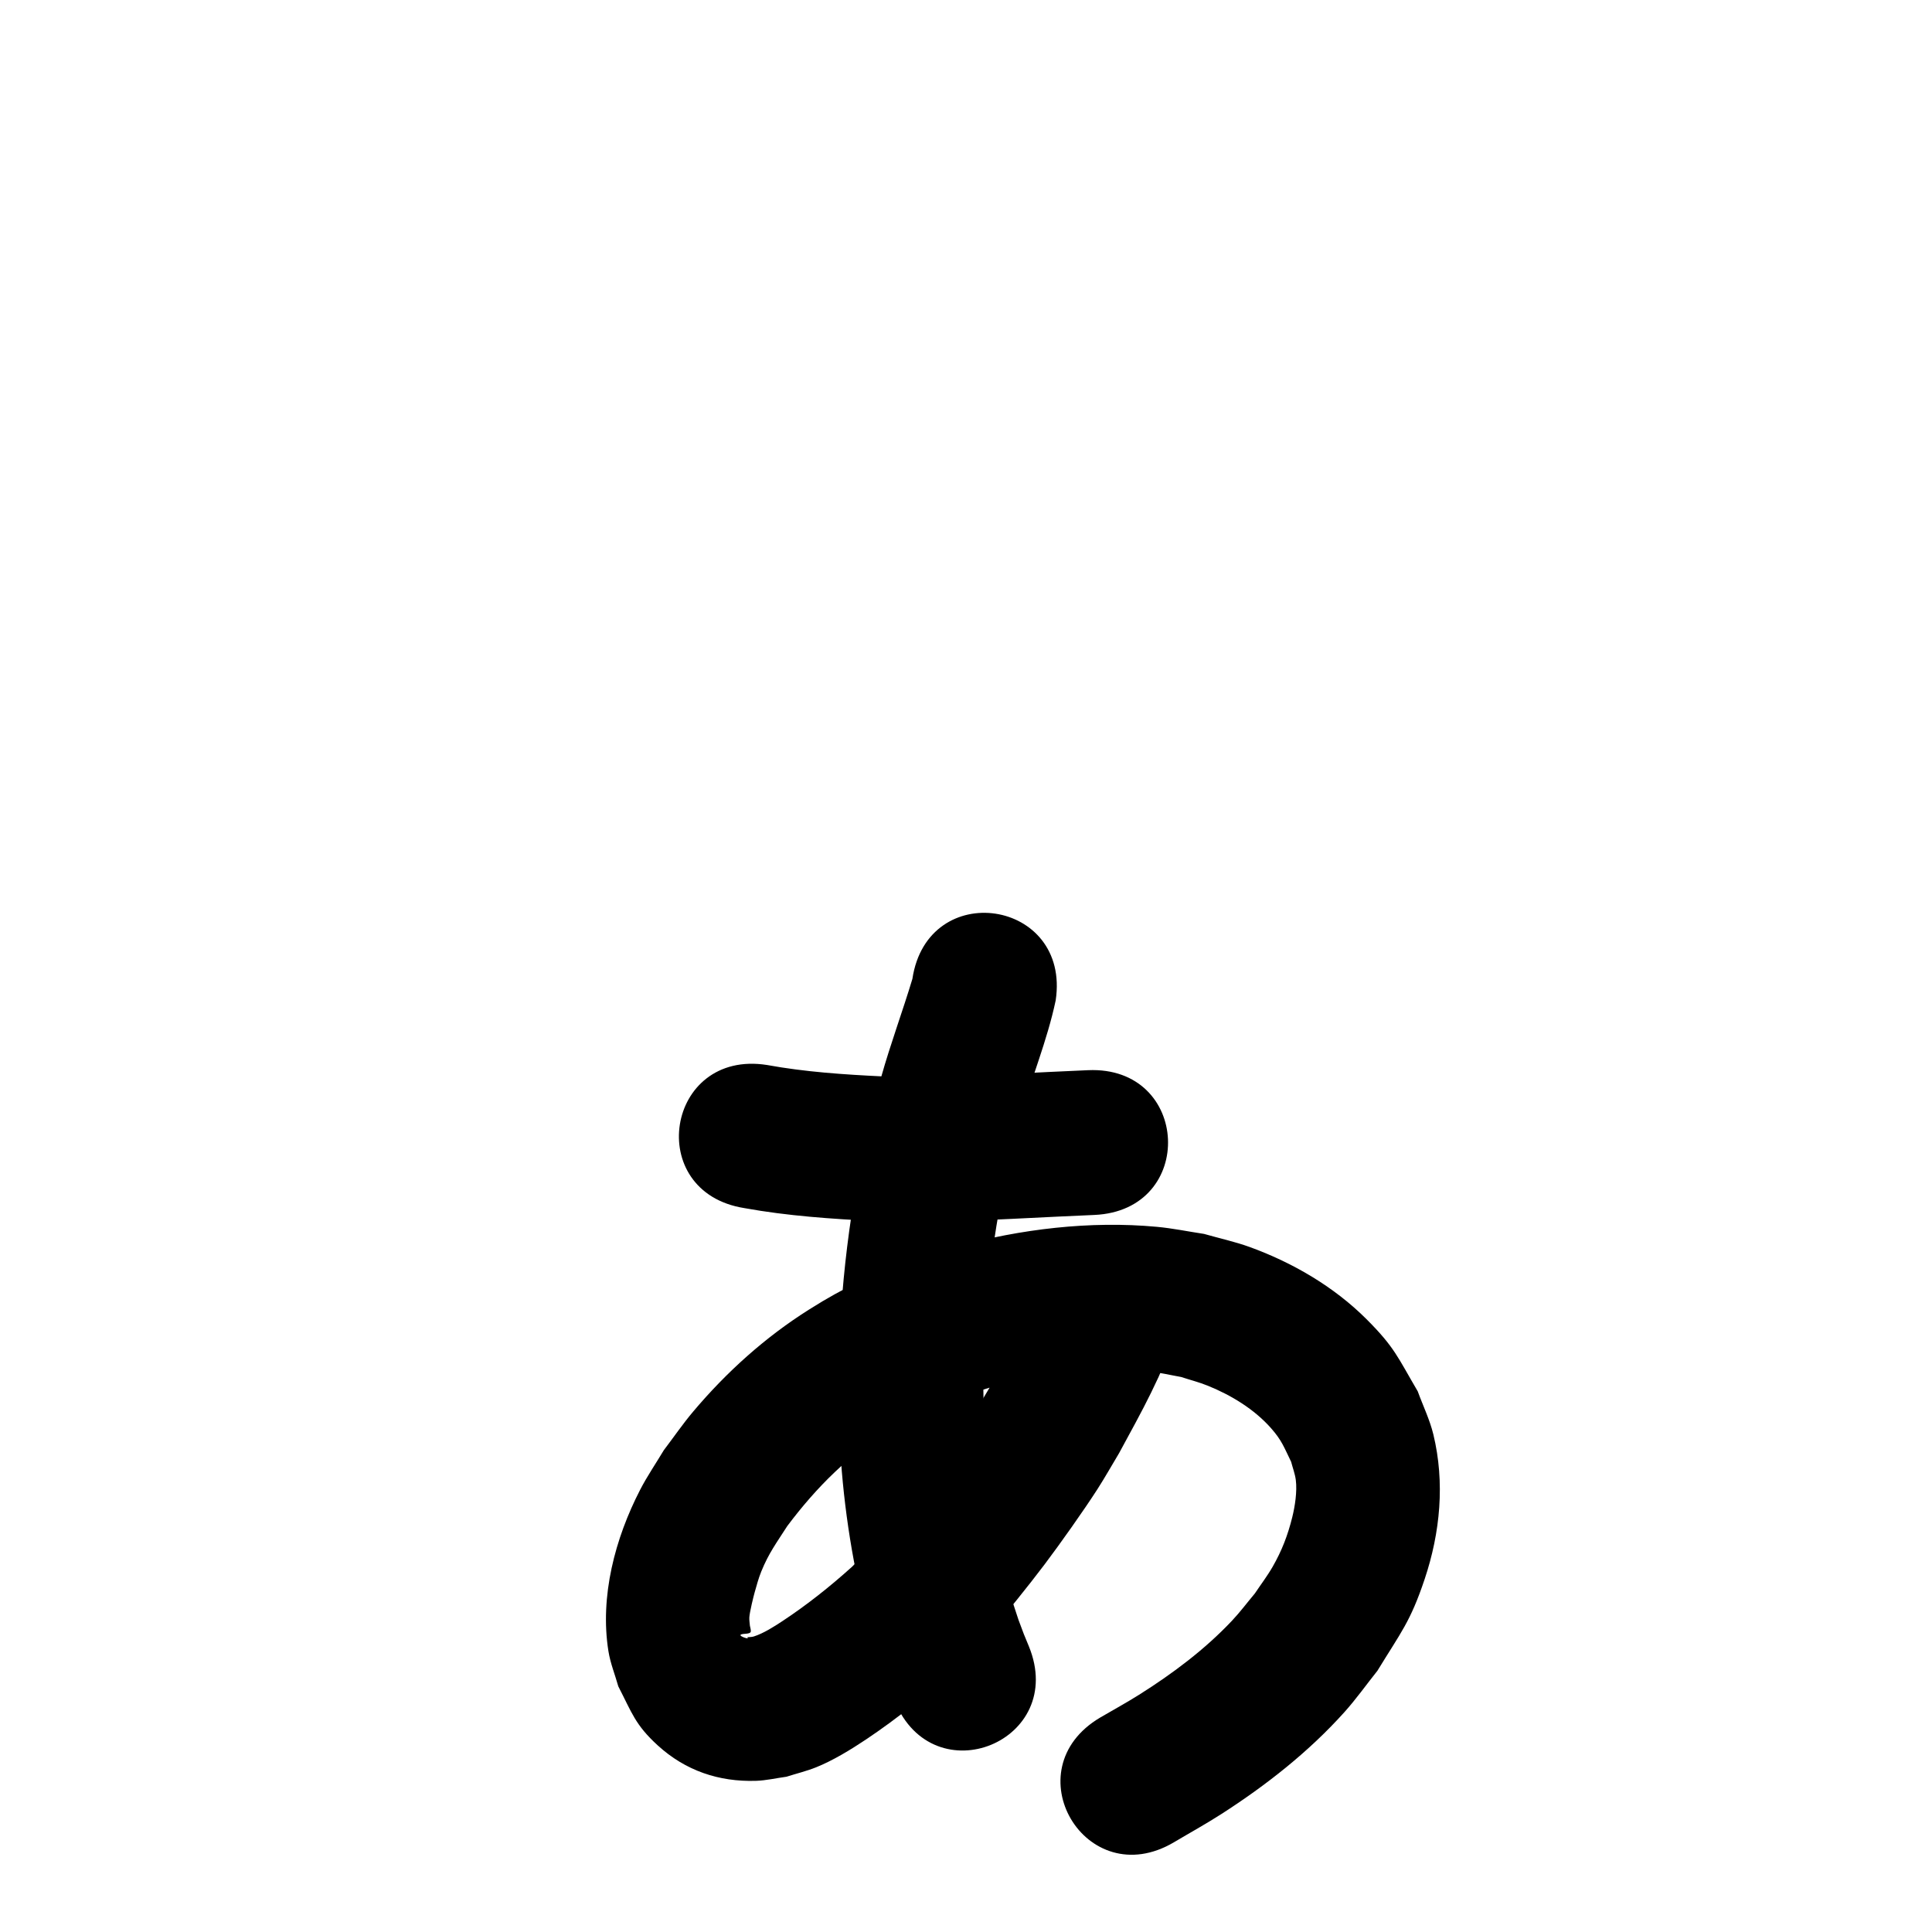 <?xml version="1.0" ?>
<svg xmlns="http://www.w3.org/2000/svg" width="1000" height="1000">
<path d="m 385.34,625.326 c 22.41,4.062 45.151,5.576 67.861,6.732 31.365,1.099 62.707,-0.821 94.022,-2.327 13.553,-0.628 7.135,-0.337 19.253,-0.877 52.98,-2.362 49.64,-77.288 -3.34,-74.926 v 0 c -12.291,0.548 -5.786,0.253 -19.515,0.889 -28.875,1.389 -57.773,3.211 -86.696,2.333 -20.053,-0.969 -40.132,-2.293 -59.913,-5.911 -52.387,-8.253 -64.059,65.833 -11.672,74.086 z"/>
<path d="m 472.251,506.677 c -5.116,16.968 -11.309,33.587 -16.113,50.655 -2.125,7.551 -3.958,15.182 -5.937,22.772 -10.226,43.041 -15.629,87.21 -16.168,131.449 -0.108,8.859 0.194,17.719 0.291,26.579 1.098,31.215 5.215,62.313 12.53,92.685 3.314,13.759 4.815,17.728 8.931,30.617 5.039,13.7 2.561,7.343 7.344,19.104 20.092,49.08 89.501,20.665 69.409,-28.414 v 0 c -3.486,-8.436 -1.675,-3.877 -5.371,-13.704 -3.199,-9.8 -4.462,-13.119 -7.049,-23.648 -6.243,-25.404 -9.783,-51.437 -10.8,-77.572 -0.109,-7.715 -0.397,-15.429 -0.327,-23.145 0.352,-38.734 4.969,-77.426 13.812,-115.136 1.687,-6.555 3.238,-13.146 5.06,-19.665 5.76,-20.605 14.128,-40.463 18.555,-61.428 7.884,-52.444 -66.282,-63.594 -74.167,-11.15 z"/>
<path d="m 541.292,658.89 c -1.323,2.763 -4.1,8.523 -5.108,10.853 -4.091,9.457 -4.2,11.033 -8.747,20.261 -2.695,5.469 -11.678,21.871 -14.158,26.439 -3.14,5.181 -6.126,10.46 -9.421,15.544 -5.563,8.582 -17.809,25.687 -23.854,33.668 -6.903,9.113 -18.623,23.73 -26.357,32.288 -4.061,4.494 -8.44,8.69 -12.66,13.035 -11.309,10.178 -23.263,19.696 -35.97,28.082 -4.235,2.795 -9.763,6.346 -14.833,7.969 -1.104,0.354 -2.303,0.278 -3.454,0.417 1.876,1.517 -4.311,-0.51 -3.387,-1.289 1.026,-0.865 5.158,-0.046 5.273,-1.779 0.066,-0.985 -0.316,-1.949 -0.474,-2.924 -0.097,-1.431 -0.375,-2.86 -0.29,-4.292 0.168,-2.853 2.227,-11.102 2.745,-12.919 1.039,-3.644 2.004,-7.327 3.434,-10.835 3.914,-9.601 7.789,-14.662 13.47,-23.537 15.022,-20.017 32.385,-37.468 53.972,-50.398 14.984,-8.975 19.166,-9.894 35.471,-16.445 6.772,-2.061 13.465,-4.401 20.315,-6.183 25.251,-6.57 52.12,-9.817 78.16,-6.921 5.355,0.596 10.613,1.867 15.919,2.8 4.627,1.515 9.369,2.713 13.88,4.545 12.07,4.902 23.941,12.092 32.646,21.93 5.63,6.363 6.754,9.93 10.432,17.439 0.804,3.134 1.995,6.193 2.411,9.401 0.771,5.939 -0.454,13.734 -1.86,19.366 -2.321,9.294 -5.336,17.188 -10.137,25.554 -2.748,4.788 -6.119,9.189 -9.179,13.783 -3.955,4.715 -7.645,9.667 -11.866,14.145 -14.056,14.91 -30.79,27.427 -48.075,38.312 -6.578,4.143 -13.413,7.862 -20.12,11.793 -45.654,26.985 -7.491,91.55 38.163,64.565 v 0 c 8.135,-4.842 16.438,-9.41 24.404,-14.525 23.219,-14.909 45.293,-32.207 63.788,-52.791 6.119,-6.81 11.42,-14.312 17.13,-21.468 12.253,-20.061 17.015,-25.24 24.439,-47.399 8.082,-24.124 10.55,-49.992 4.516,-74.901 -1.864,-7.694 -5.394,-14.886 -8.091,-22.33 -10.346,-17.589 -11.864,-22.7 -26.533,-37.358 -16.798,-16.785 -38.159,-29.241 -60.381,-37.312 -7.72,-2.804 -15.789,-4.534 -23.683,-6.802 -8.133,-1.223 -16.21,-2.911 -24.399,-3.67 -34.586,-3.209 -70.502,1.124 -103.916,10.252 -8.998,2.458 -17.778,5.657 -26.667,8.485 -22.297,9.437 -29.101,11.235 -49.541,24.127 -22.698,14.317 -42.714,32.359 -59.988,52.859 -5.37,6.373 -10.084,13.271 -15.126,19.907 -4.087,6.834 -8.611,13.425 -12.261,20.503 -12.962,25.132 -20.935,55.183 -16.4,83.54 0.994,6.213 3.403,12.116 5.104,18.174 7.035,13.664 8.731,19.903 20.43,30.575 14.321,13.066 31.607,18.926 50.819,18.332 5.308,-0.164 10.526,-1.413 15.79,-2.12 5.105,-1.623 10.34,-2.882 15.314,-4.87 8.734,-3.491 18.096,-9.225 25.875,-14.425 16.601,-11.098 32.188,-23.698 46.757,-37.342 5.305,-5.547 10.785,-10.931 15.914,-16.641 8.872,-9.878 21.794,-26.076 29.732,-36.59 7.889,-10.45 20.402,-28.108 27.421,-39.044 3.89,-6.061 7.417,-12.348 11.126,-18.521 5.108,-9.425 11.939,-21.776 16.628,-31.427 7.646,-15.736 3.358,-7.766 8.356,-19.407 0.895,-2.084 3.529,-7.544 4.688,-9.965 22.991,-47.79 -44.595,-80.304 -67.586,-32.514 z"/>
</svg>
